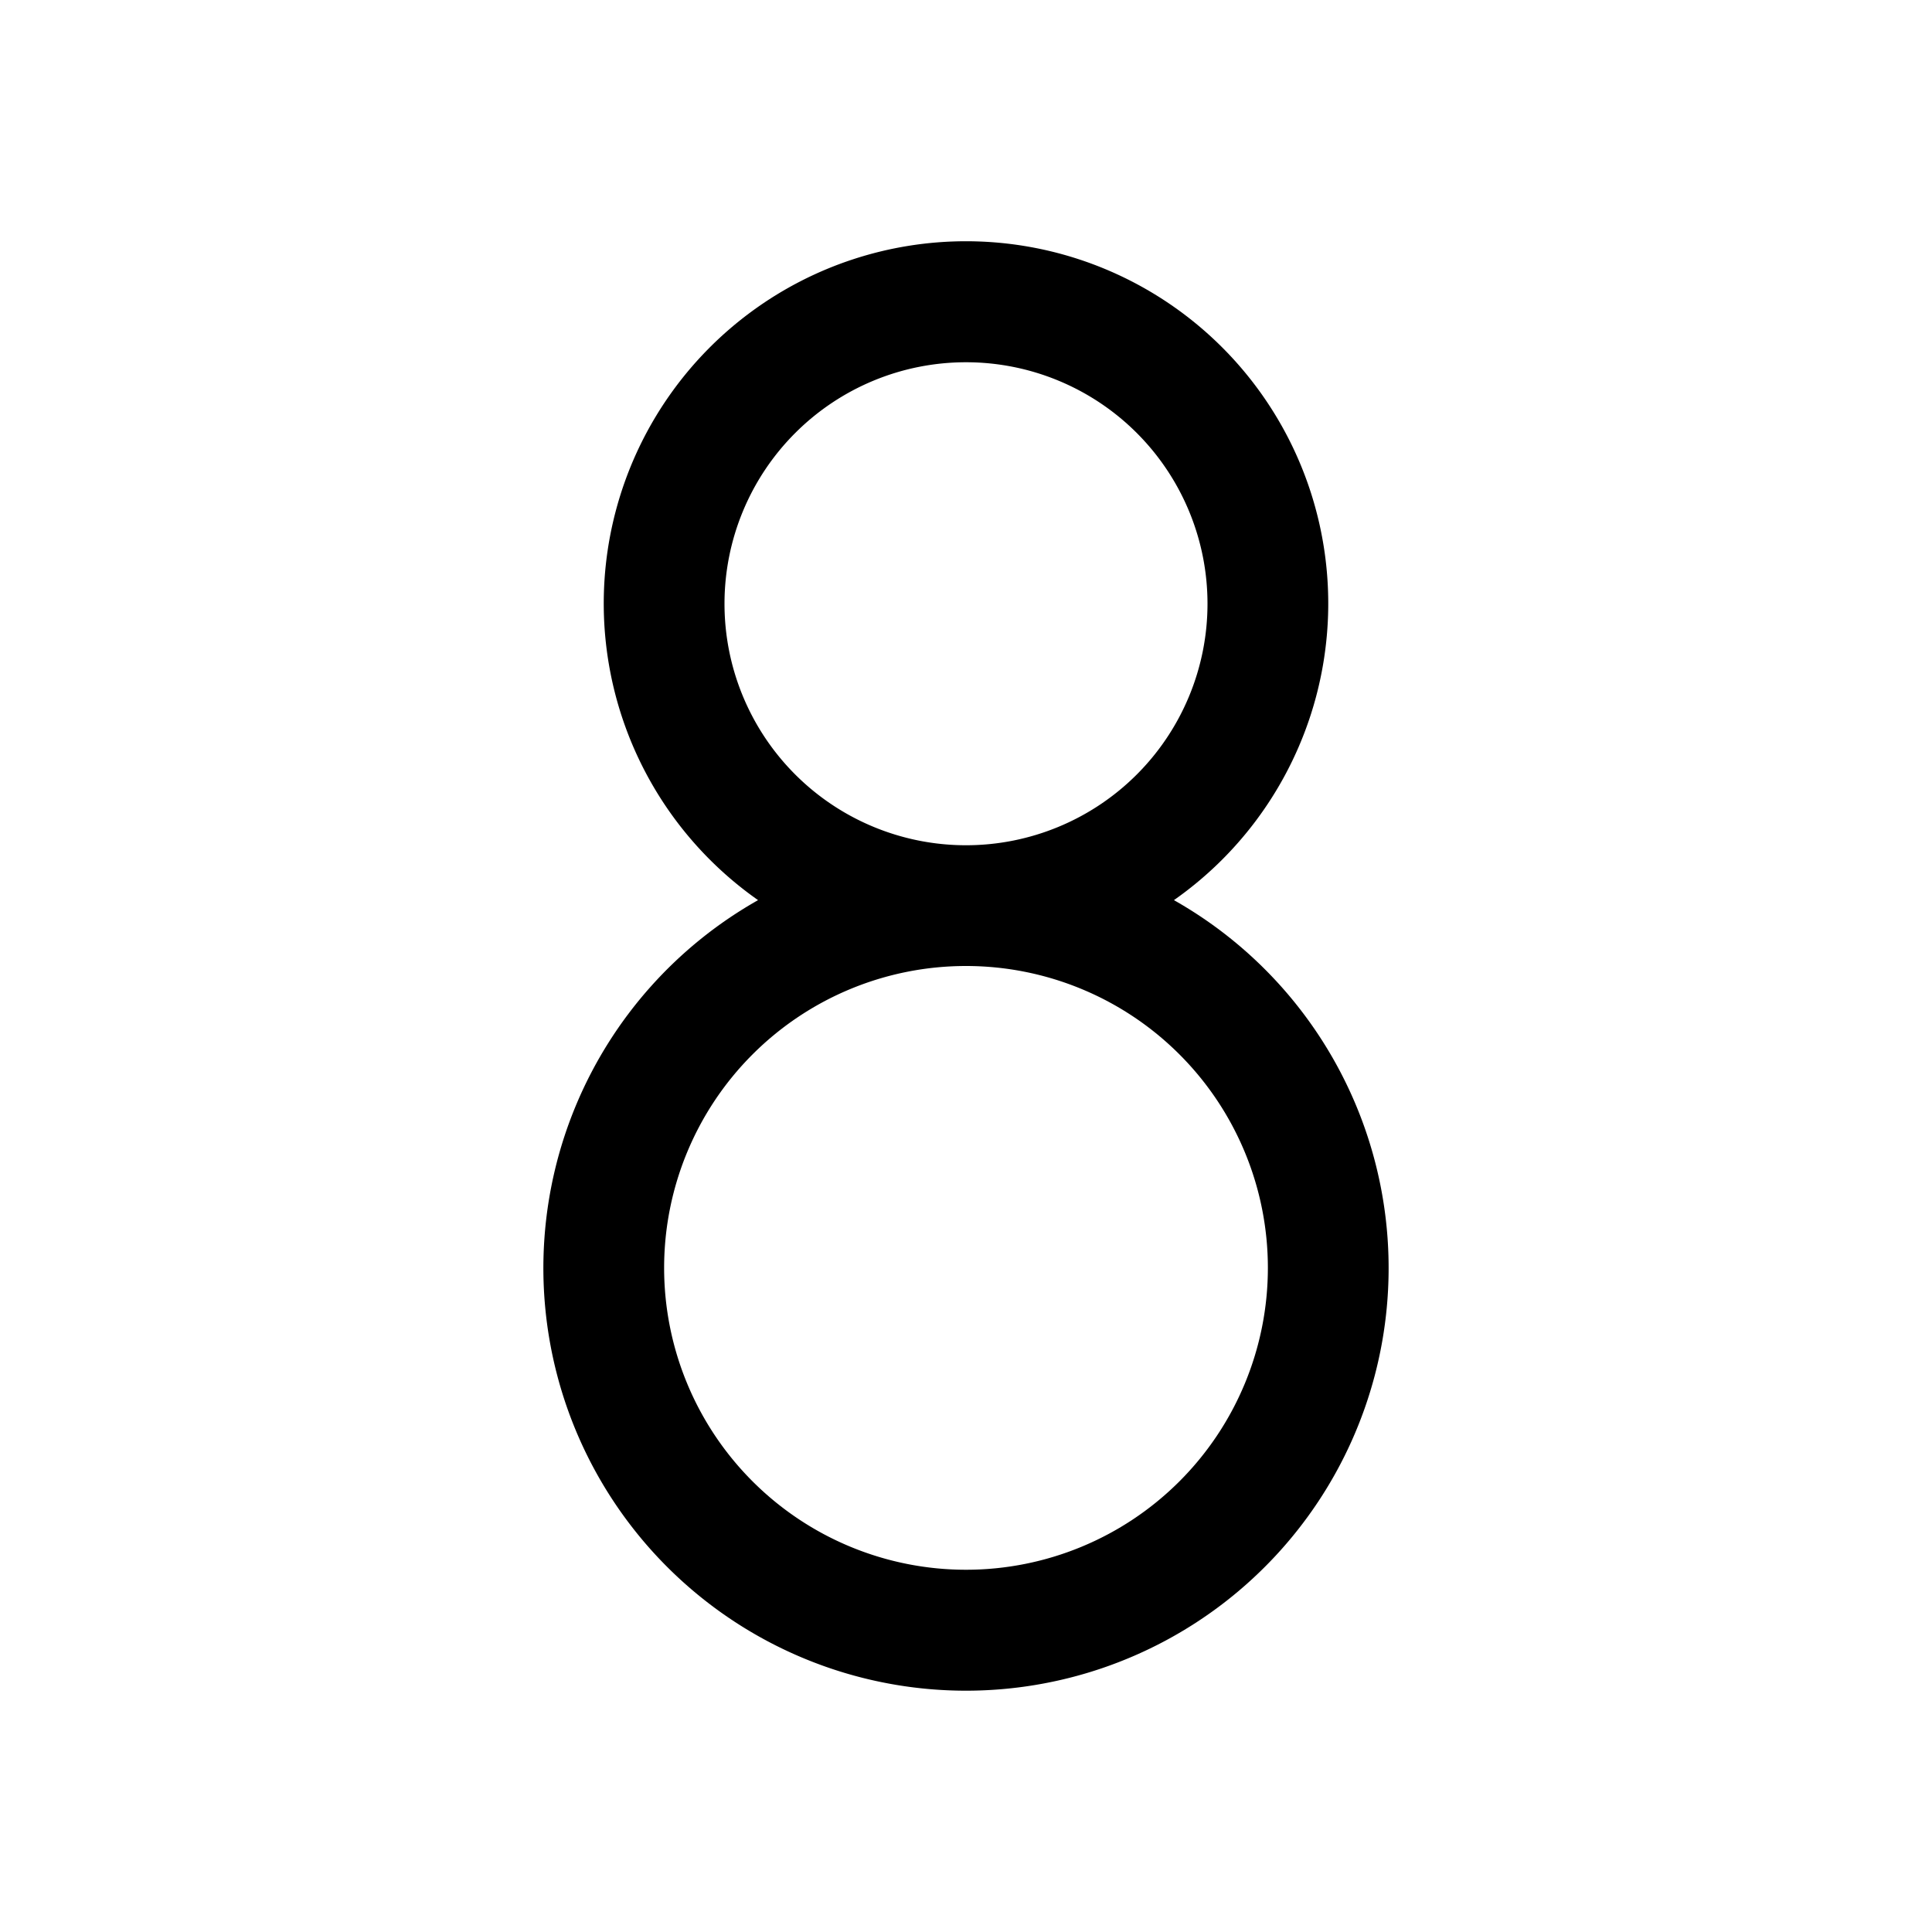 <svg xmlns="http://www.w3.org/2000/svg" width="32" height="32"  ><path fill="currentColor" d="M19.444 14.909a6 6 0 1 0-6.888 0 7 7 0 1 0 6.888 0M12 10a4 4 0 1 1 8 0 4 4 0 0 1-8 0m4 16a5 5 0 1 1 0-10 5 5 0 0 1 0 10"/></svg>
